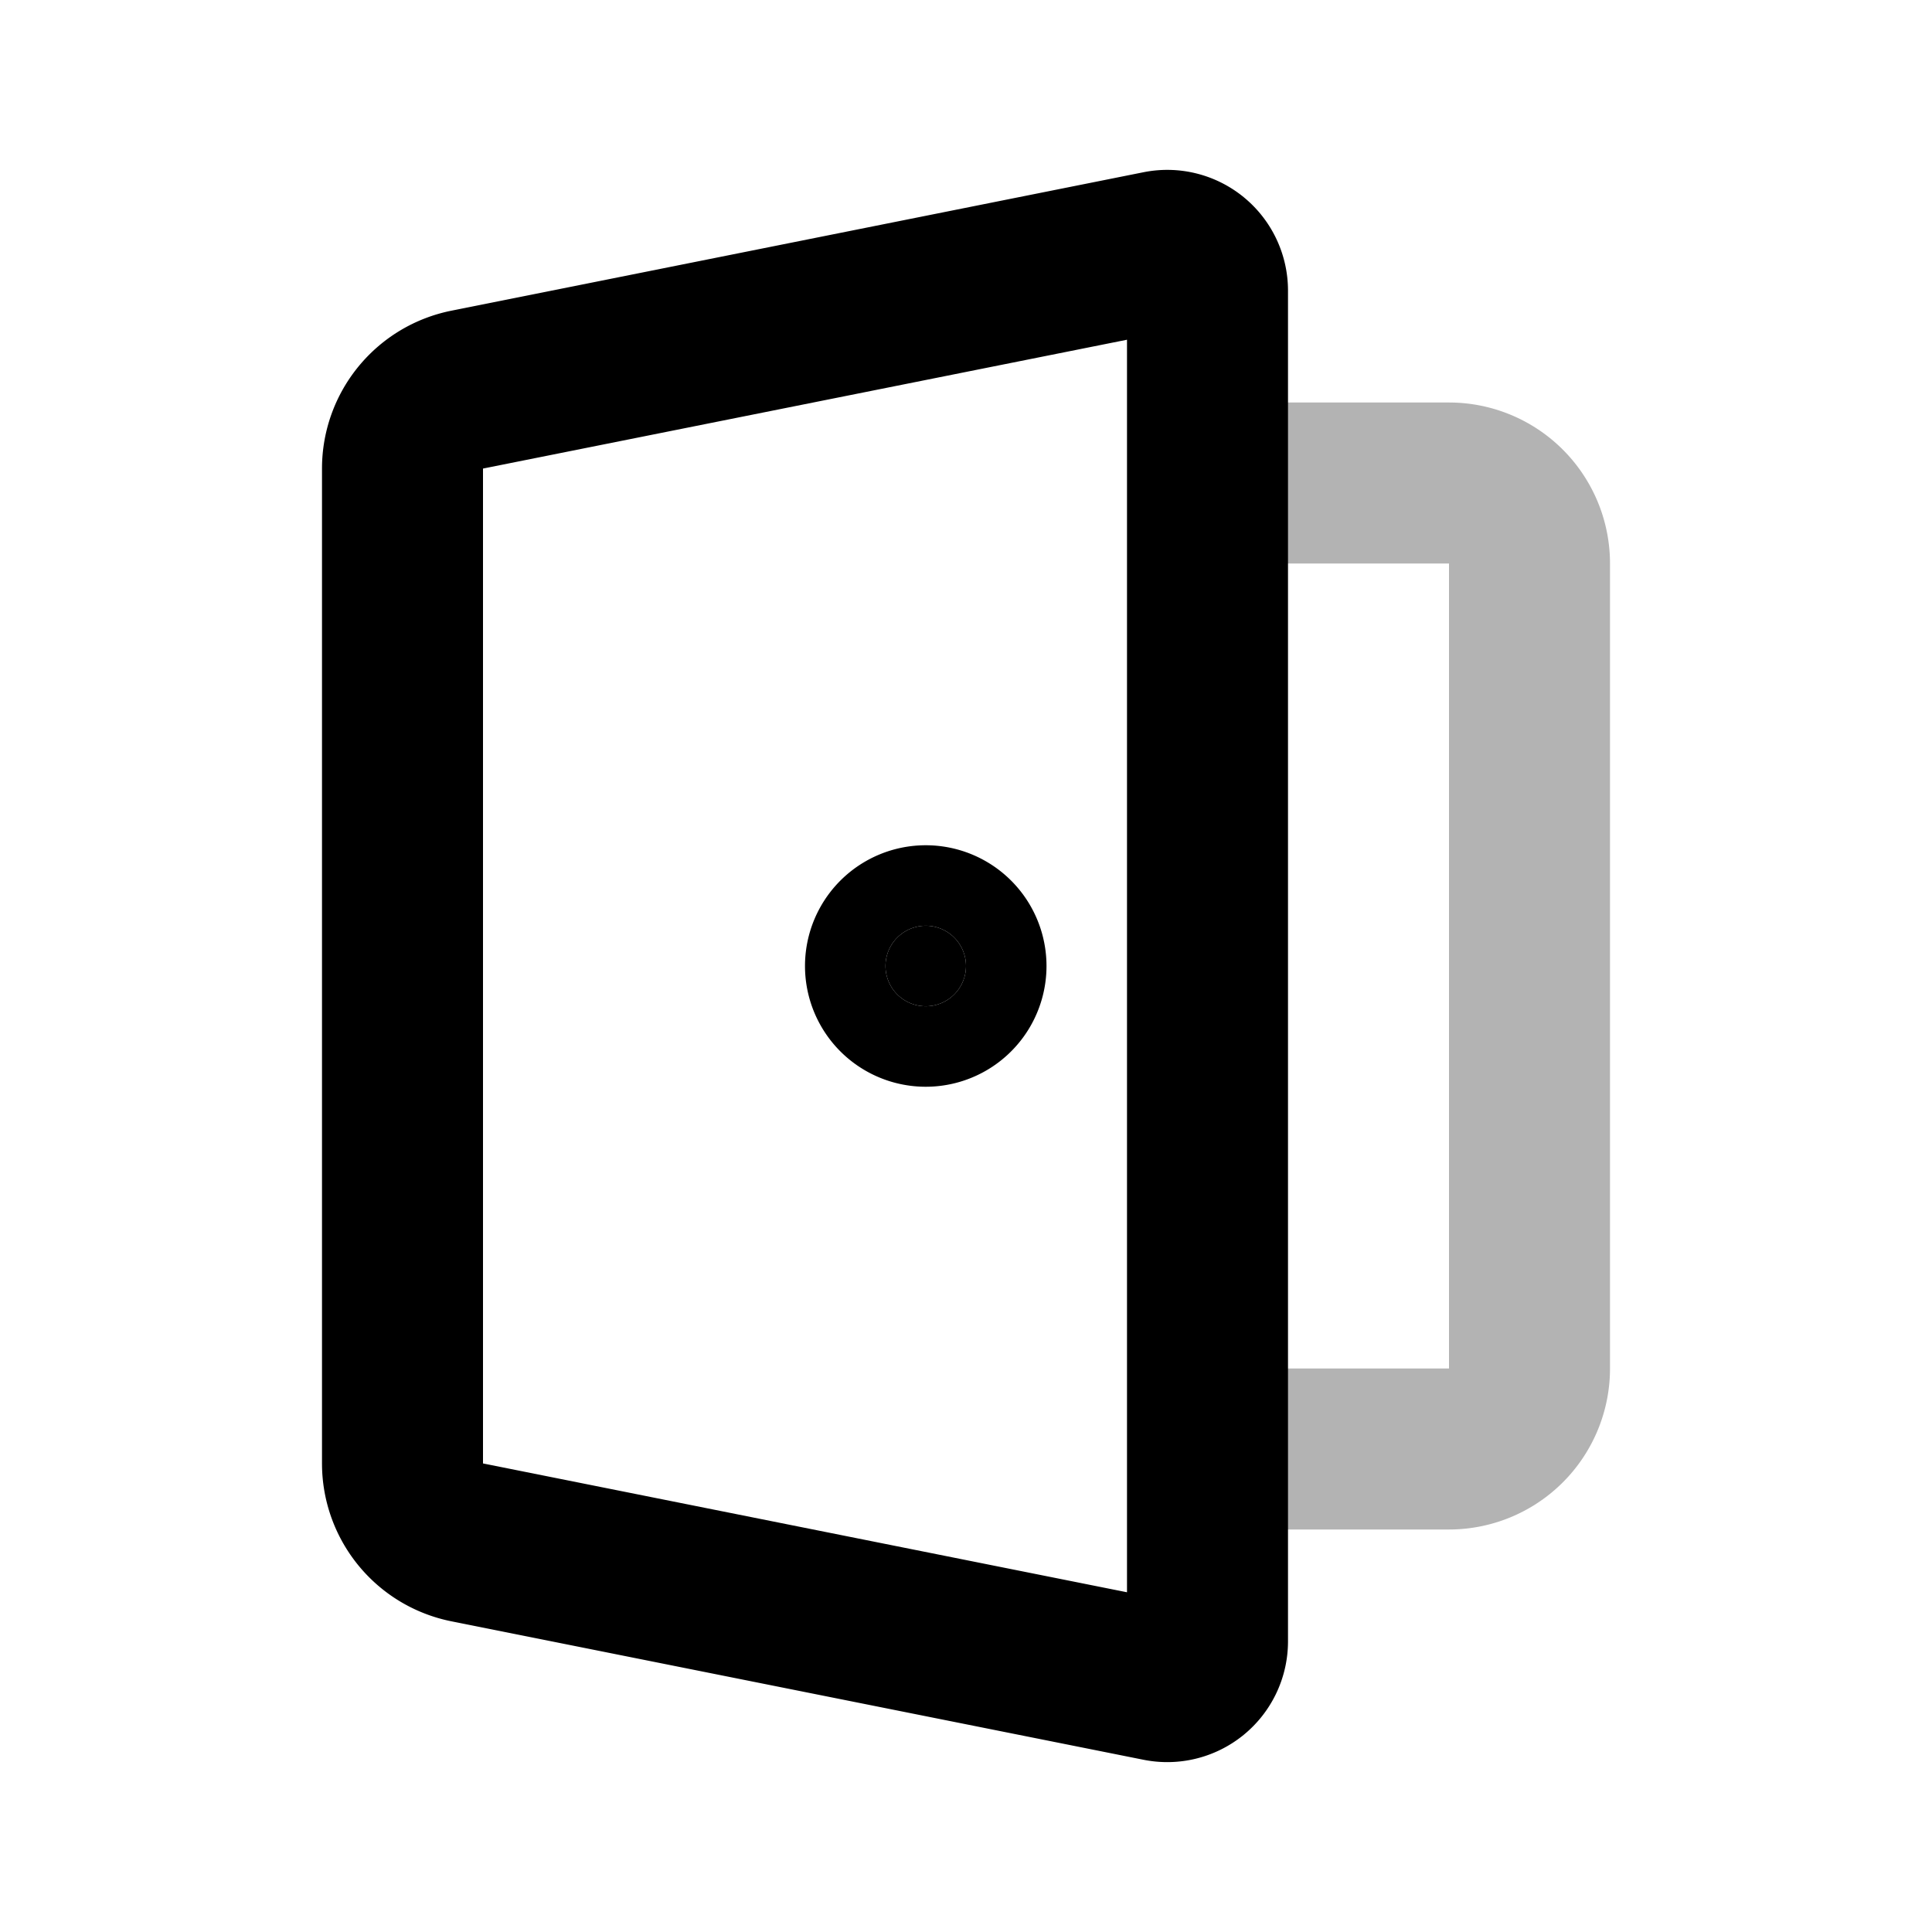 <svg xmlns="http://www.w3.org/2000/svg" width="24" height="24" viewbox="0 0 24 24" fill="none">
    <path stroke="currentColor" stroke-linejoin="round" stroke-width="2" d="M15 6h3a1 1 0 0 1 1 1v10a1 1 0 0 1-1 1h-3" opacity=".3"/>
    <path fill="currentColor" d="M12 12a.5.5 0 1 1-1 0 .5.5 0 0 1 1 0"/>
    <path stroke="currentColor" stroke-linejoin="round" stroke-width="2" d="M5 5.82a1 1 0 0 1 .804-.98l8.598-1.72a.5.5 0 0 1 .598.49v16.78a.5.5 0 0 1-.598.49l-8.598-1.72A1 1 0 0 1 5 18.18z"/>
    <path stroke="currentColor" stroke-linejoin="round" stroke-width="2" d="M12 12a.5.5 0 1 1-1 0 .5.5 0 0 1 1 0Z"/>
</svg>